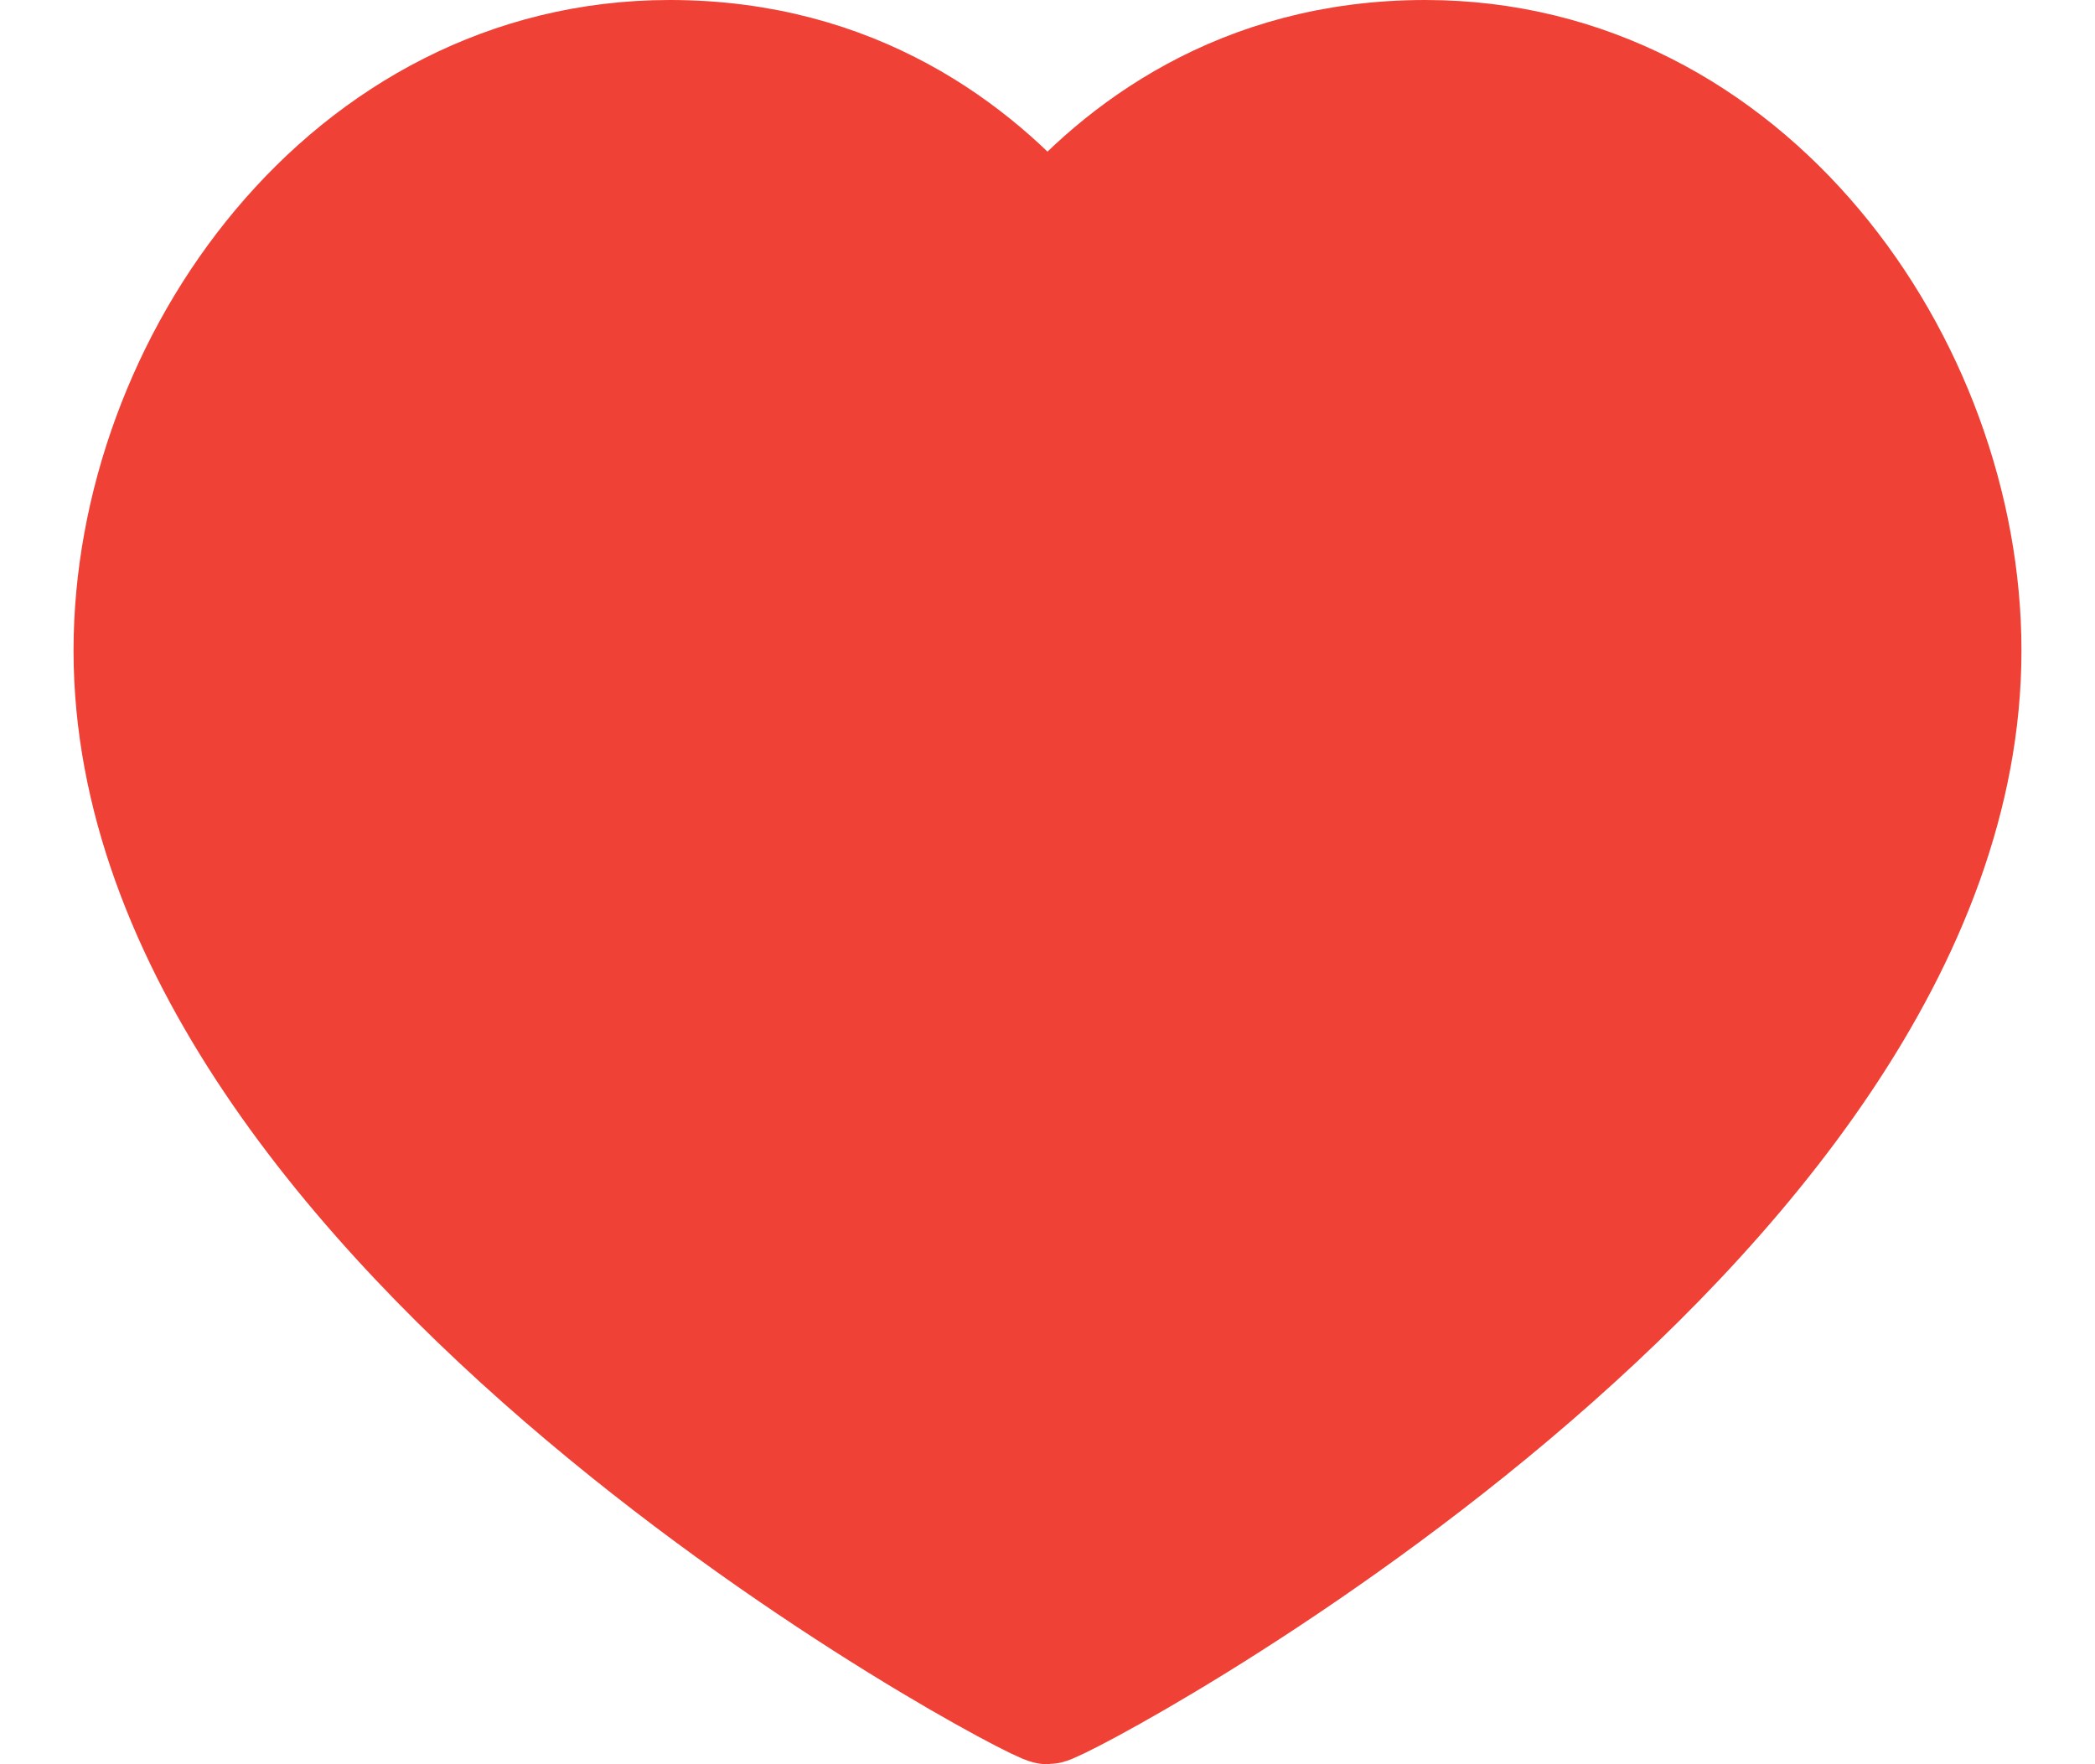 <svg width="19" height="16" viewBox="0 0 19 16" fill="none" xmlns="http://www.w3.org/2000/svg">
<path d="M12.926 0.5C15.861 0.5 17.833 3.294 17.833 5.9C17.833 11.178 9.648 15.5 9.5 15.5C9.352 15.5 1.167 11.178 1.167 5.9C1.167 3.294 3.139 0.5 6.074 0.5C7.759 0.5 8.861 1.353 9.5 2.103C10.139 1.353 11.241 0.5 12.926 0.5Z" fill="#EF4136" stroke="#EF4136" stroke-linecap="round" stroke-linejoin="round"/>
</svg>
